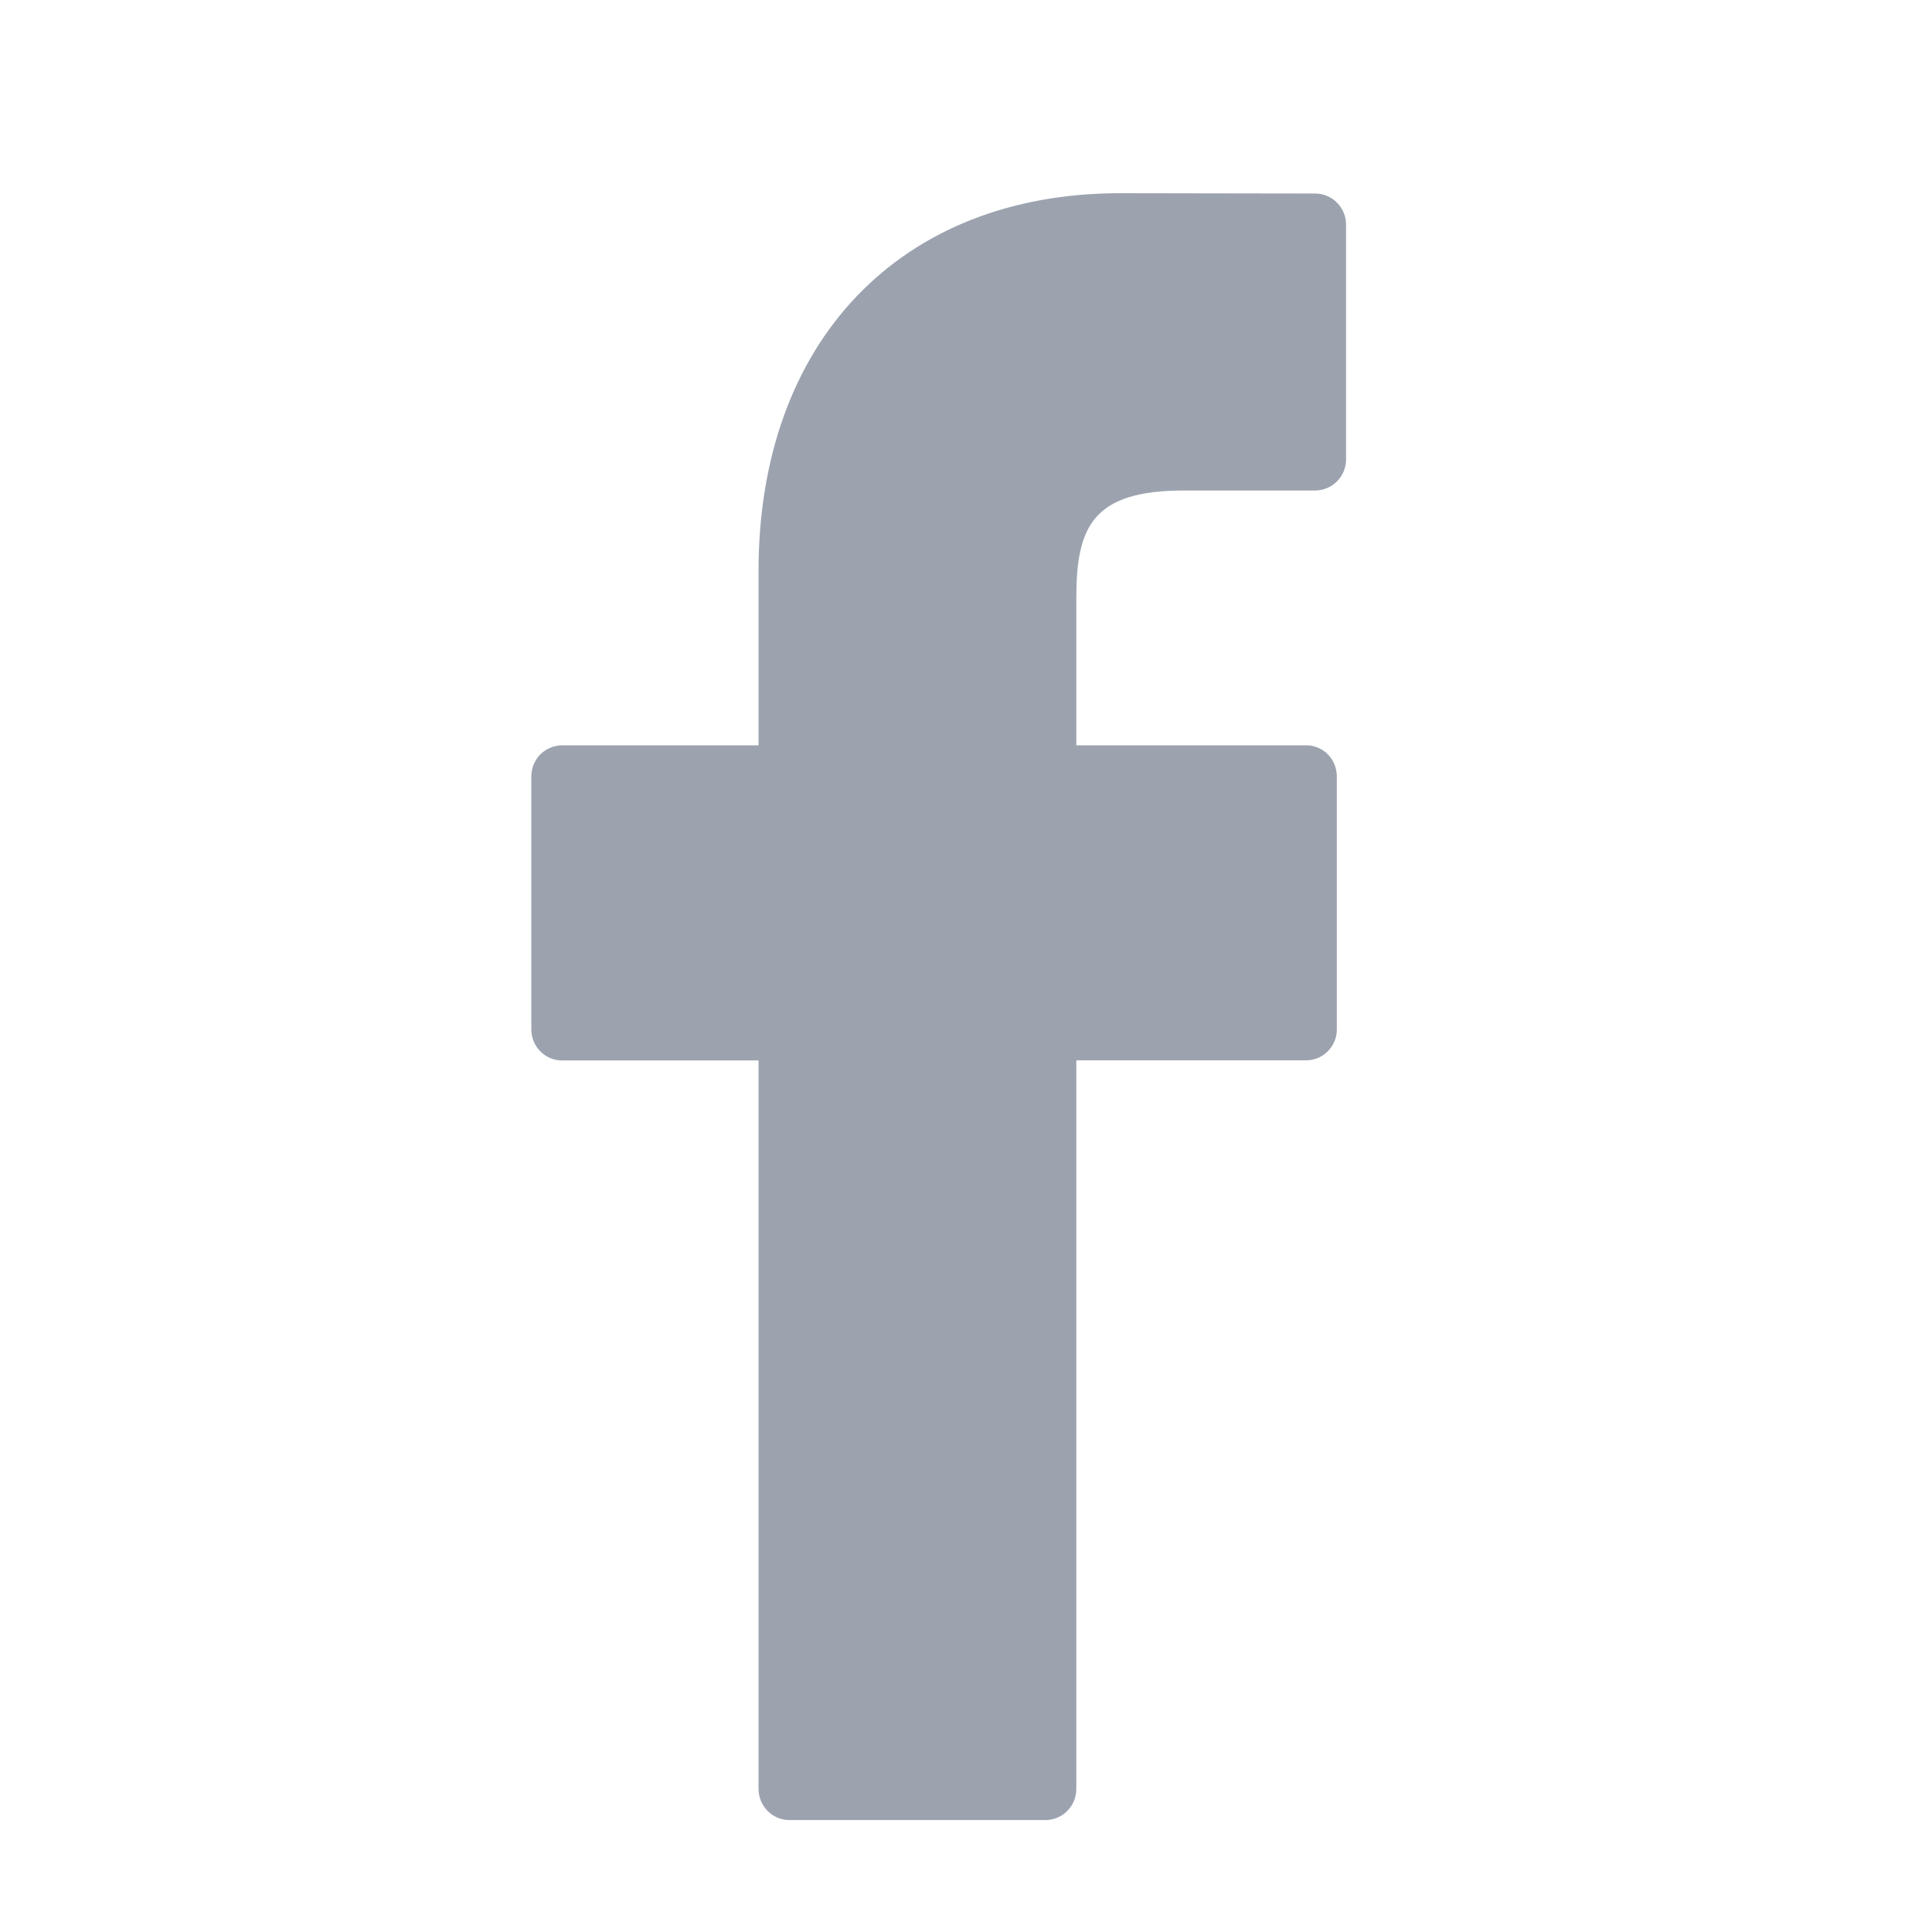 <svg width="18" height="18" viewBox="0 0 18 18" fill="none" xmlns="http://www.w3.org/2000/svg">
<path fill-rule="evenodd" clip-rule="evenodd" d="M12.255 1.803L10.435 1.8C8.388 1.8 7.067 3.182 7.067 5.321V6.944H5.236C5.198 6.944 5.161 6.952 5.126 6.967C5.091 6.982 5.059 7.003 5.032 7.03C5.006 7.058 4.985 7.09 4.971 7.125C4.957 7.16 4.95 7.198 4.95 7.236V9.589C4.95 9.75 5.078 9.88 5.236 9.88H7.067V16.665C7.067 16.826 7.196 16.957 7.353 16.957H9.742C9.78 16.957 9.817 16.949 9.852 16.934C9.887 16.919 9.919 16.898 9.945 16.87C9.972 16.843 9.993 16.811 10.007 16.776C10.021 16.741 10.028 16.703 10.028 16.665V9.879H12.169C12.245 9.879 12.319 9.848 12.372 9.793C12.426 9.739 12.456 9.665 12.455 9.589V7.235C12.455 7.158 12.426 7.084 12.372 7.029C12.346 7.002 12.314 6.98 12.279 6.966C12.244 6.951 12.207 6.943 12.169 6.944H10.028V5.567C10.028 4.906 10.183 4.57 11.029 4.57H12.255C12.332 4.569 12.405 4.538 12.458 4.483C12.512 4.429 12.541 4.355 12.541 4.279V2.094C12.541 2.018 12.512 1.944 12.458 1.89C12.405 1.835 12.332 1.804 12.255 1.803Z" fill="#9CA3AF"/>
</svg>
